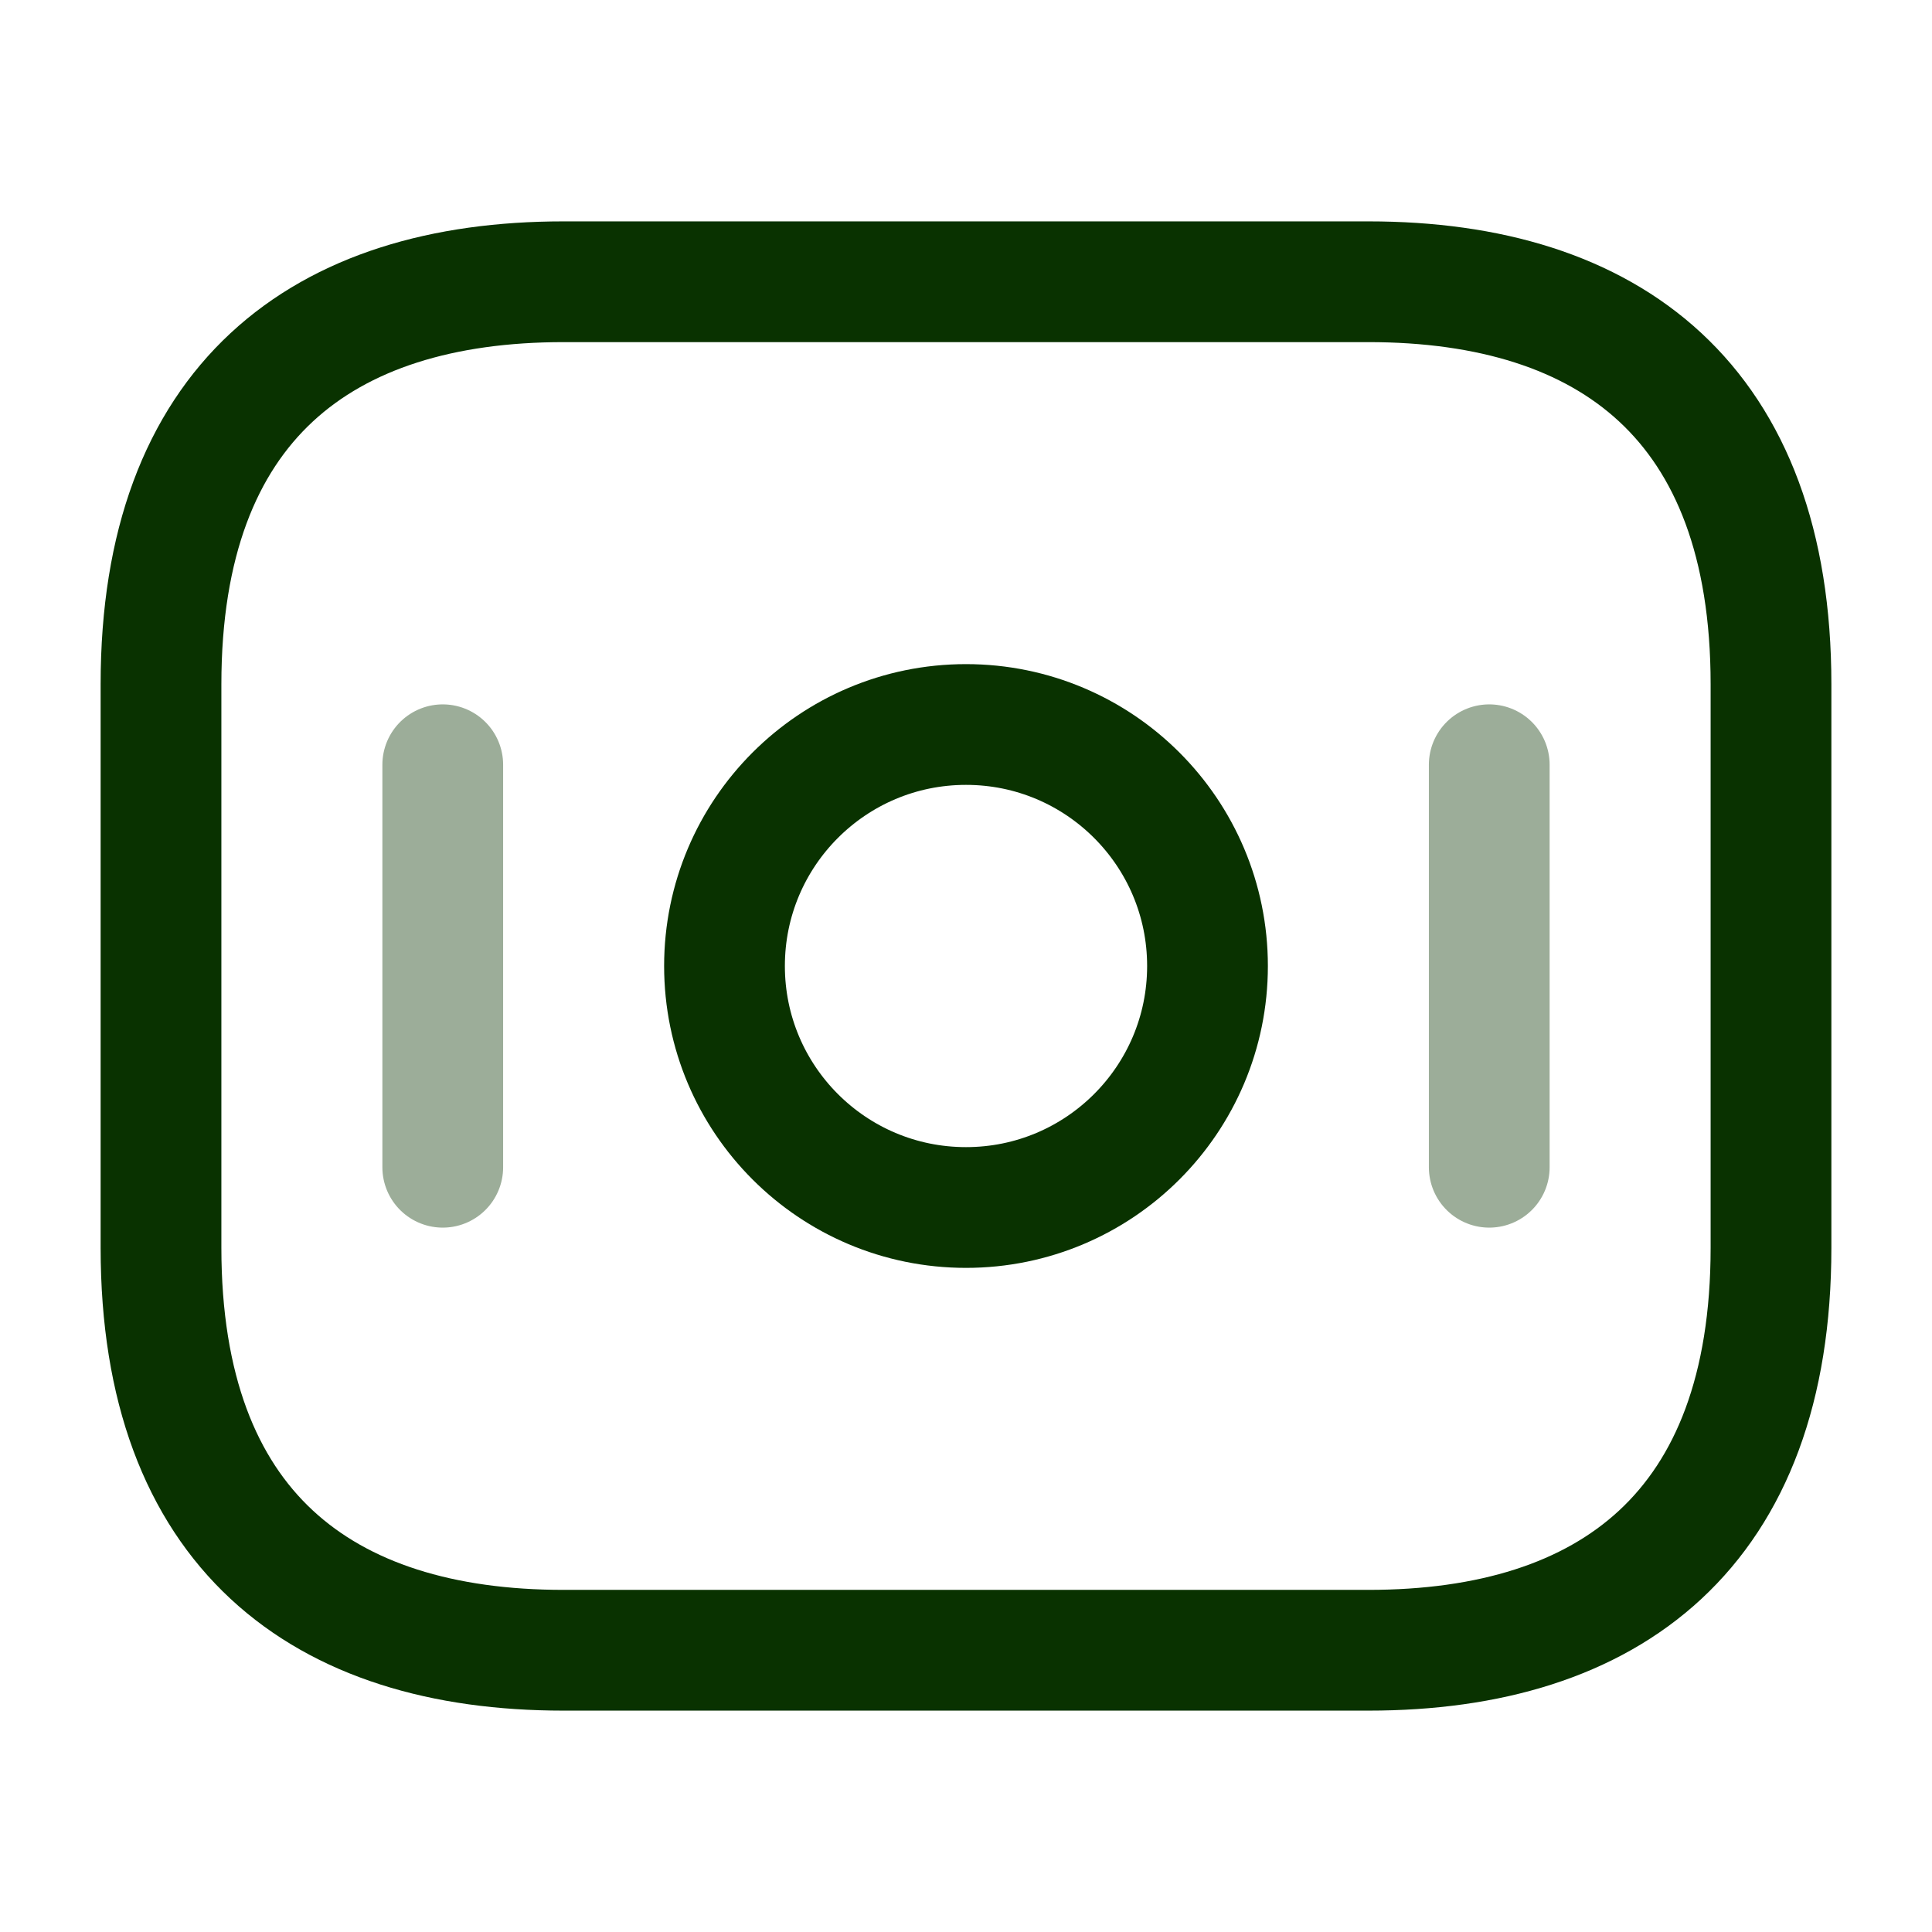 <!DOCTYPE svg PUBLIC "-//W3C//DTD SVG 1.1//EN" "http://www.w3.org/Graphics/SVG/1.1/DTD/svg11.dtd">
<!-- Uploaded to: SVG Repo, www.svgrepo.com, Transformed by: SVG Repo Mixer Tools -->
<svg width="800px" height="800px" viewBox="0 0 24 24" fill="none" xmlns="http://www.w3.org/2000/svg">
<g id="SVGRepo_bgCarrier" stroke-width="0"/>
<g id="SVGRepo_tracerCarrier" stroke-linecap="round" stroke-linejoin="round"/>
<g id="SVGRepo_iconCarrier"> <path d="M17 20.5H7C4 20.5 2 19 2 15.5V8.5C2 5 4 3.5 7 3.5H17C20 3.5 22 5 22 8.5V15.5C22 19 20 20.5 17 20.5Z" stroke="#093200" stroke-width="1.5" stroke-miterlimit="10" stroke-linecap="round" stroke-linejoin="round"/> <path d="M12 15C13.657 15 15 13.657 15 12C15 10.343 13.657 9 12 9C10.343 9 9 10.343 9 12C9 13.657 10.343 15 12 15Z" stroke="#093200" stroke-width="1.5" stroke-miterlimit="10" stroke-linecap="round" stroke-linejoin="round"/> <path opacity="0.4" d="M5.5 9.5V14.5" stroke="#093200" stroke-width="1.5" stroke-miterlimit="10" stroke-linecap="round" stroke-linejoin="round"/> <path opacity="0.4" d="M18.5 9.5V14.5" stroke="#093200" stroke-width="1.5" stroke-miterlimit="10" stroke-linecap="round" stroke-linejoin="round"/> </g>
</svg>